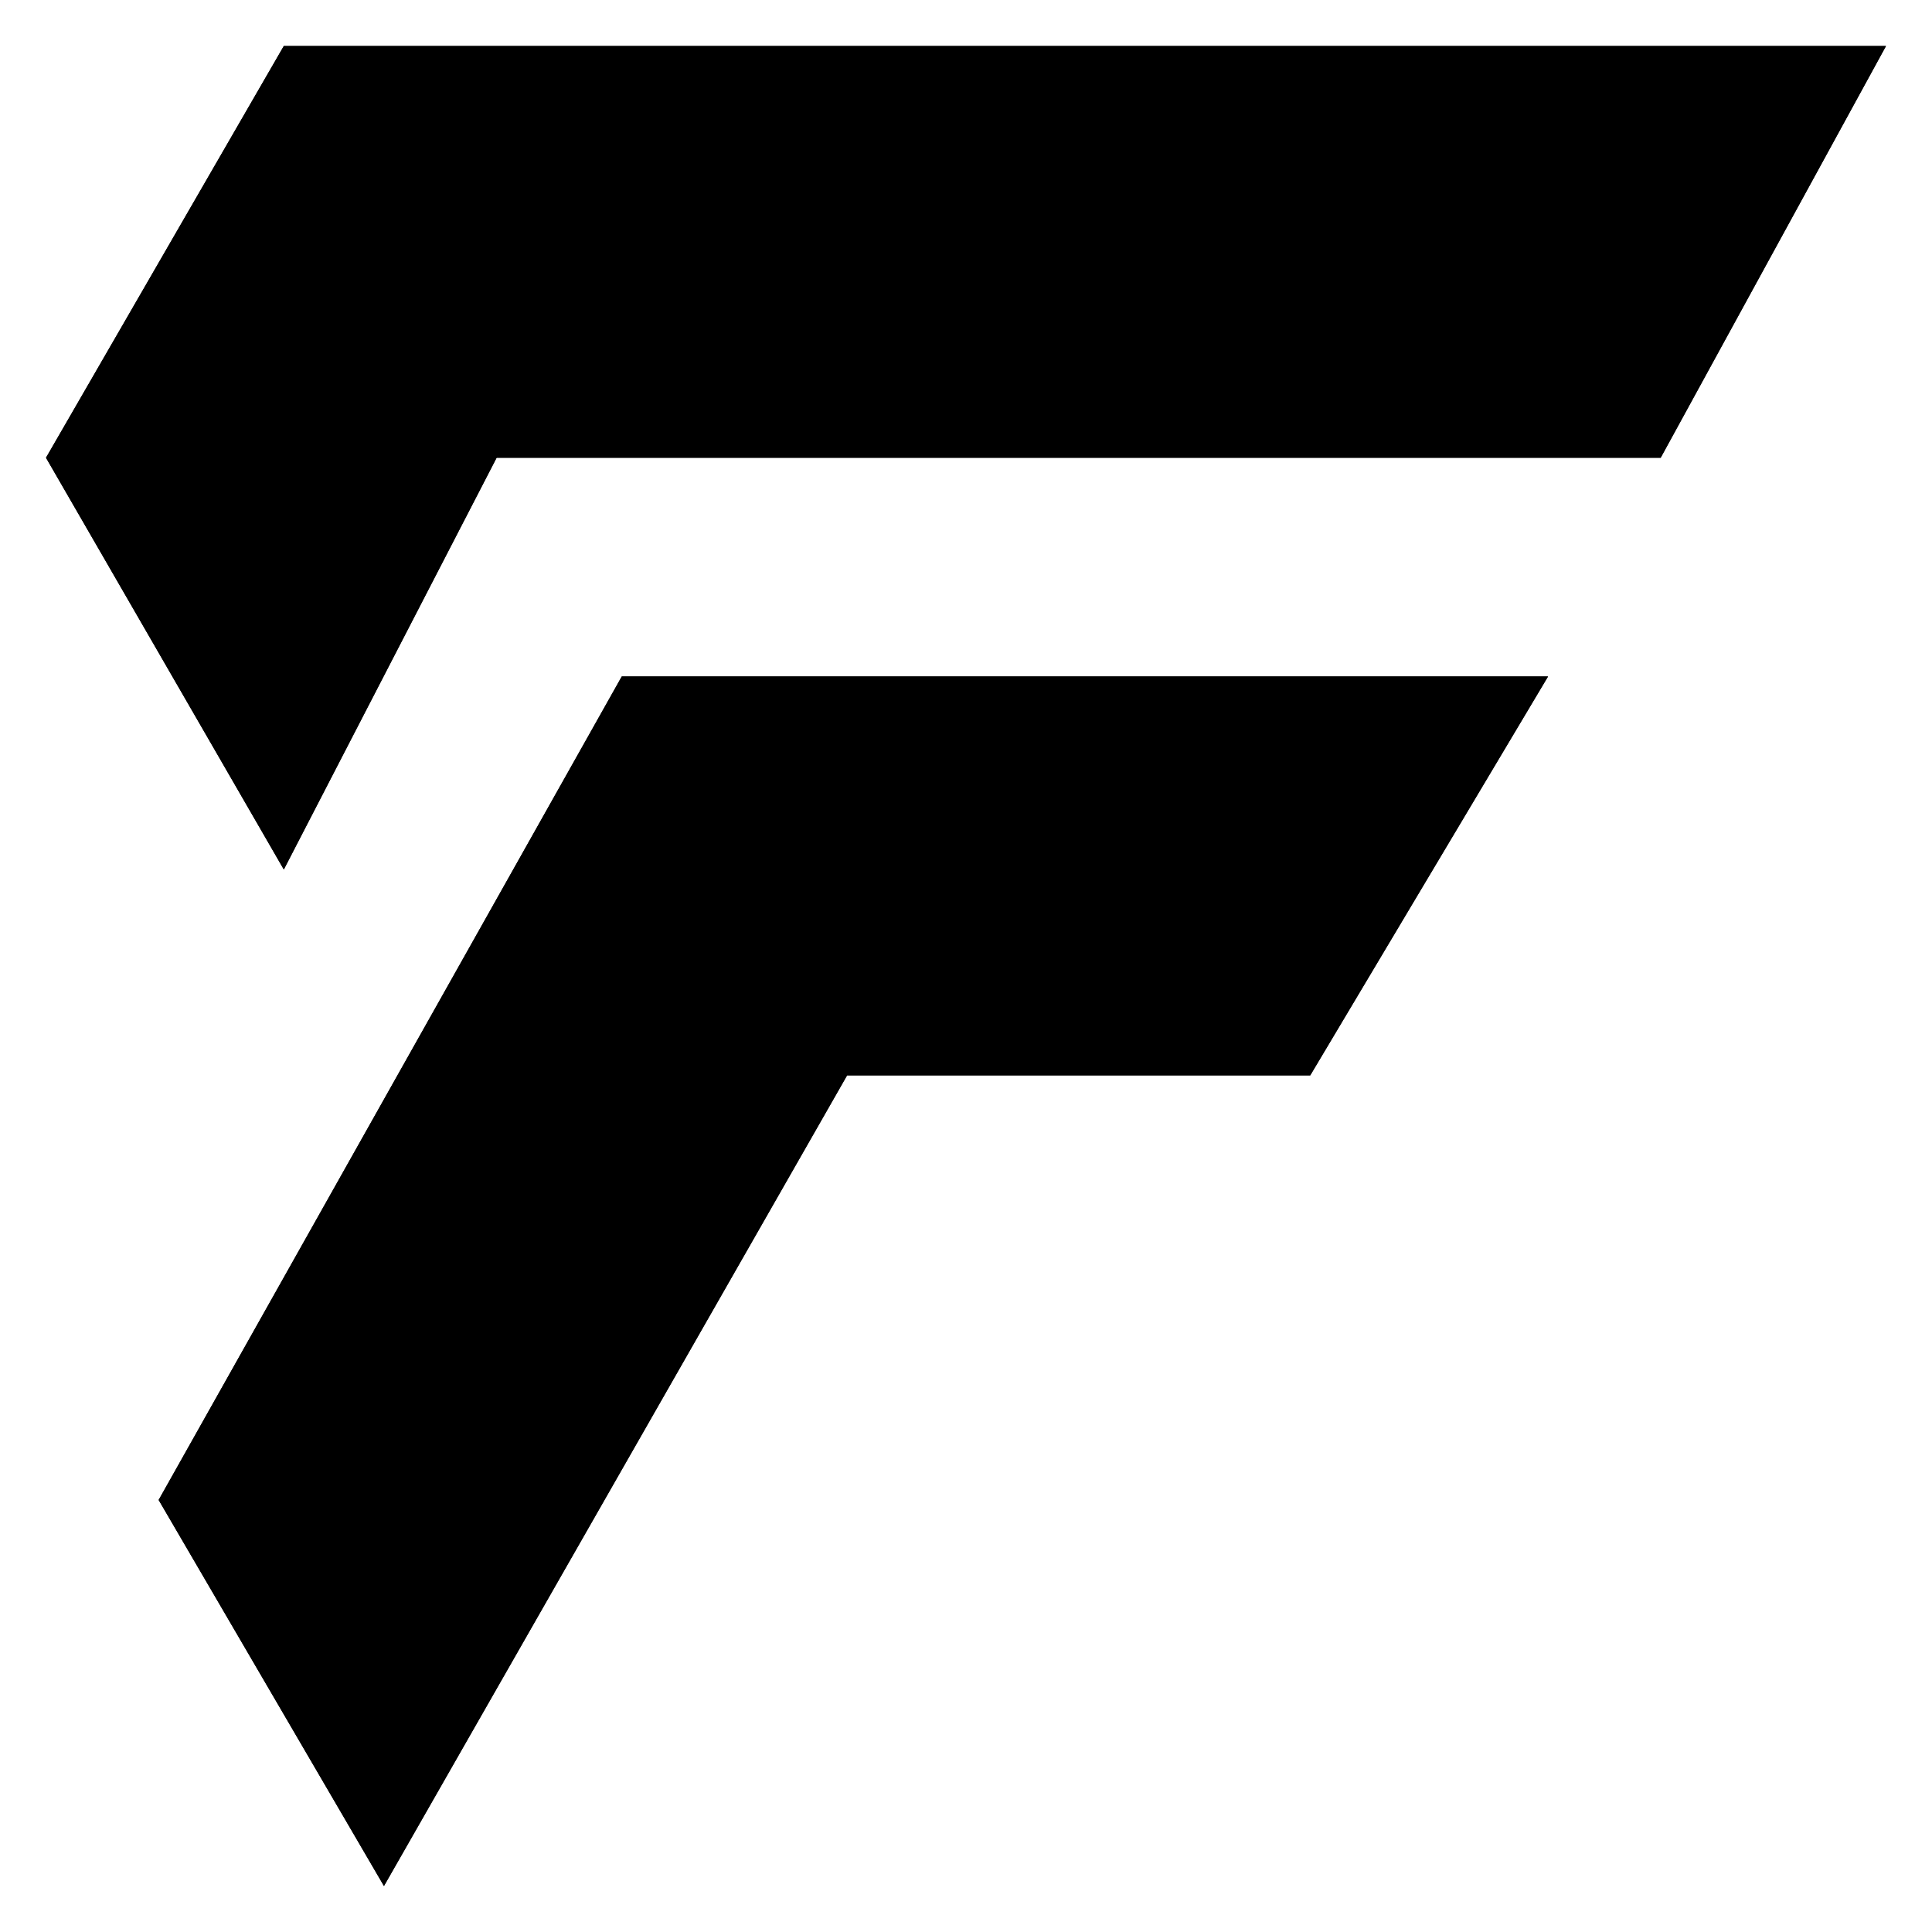 <svg width="42" height="42" viewBox="0 0 42 42" xmlns="http://www.w3.org/2000/svg">
<path d="M1 9.951L6.17 1H41L36.102 9.951H10.796L6.17 18.902L1 9.951Z" />
<path d="M3.449 32.608L13.517 14.706H33.653L28.483 23.378H18.415L8.347 41L3.449 32.608Z" />
<path d="M1 9.951L6.17 1H41L36.102 9.951H10.796L6.17 18.902L1 9.951Z" />
<path d="M3.449 32.608L13.517 14.706H33.653L28.483 23.378H18.415L8.347 41L3.449 32.608Z" />
</svg>
